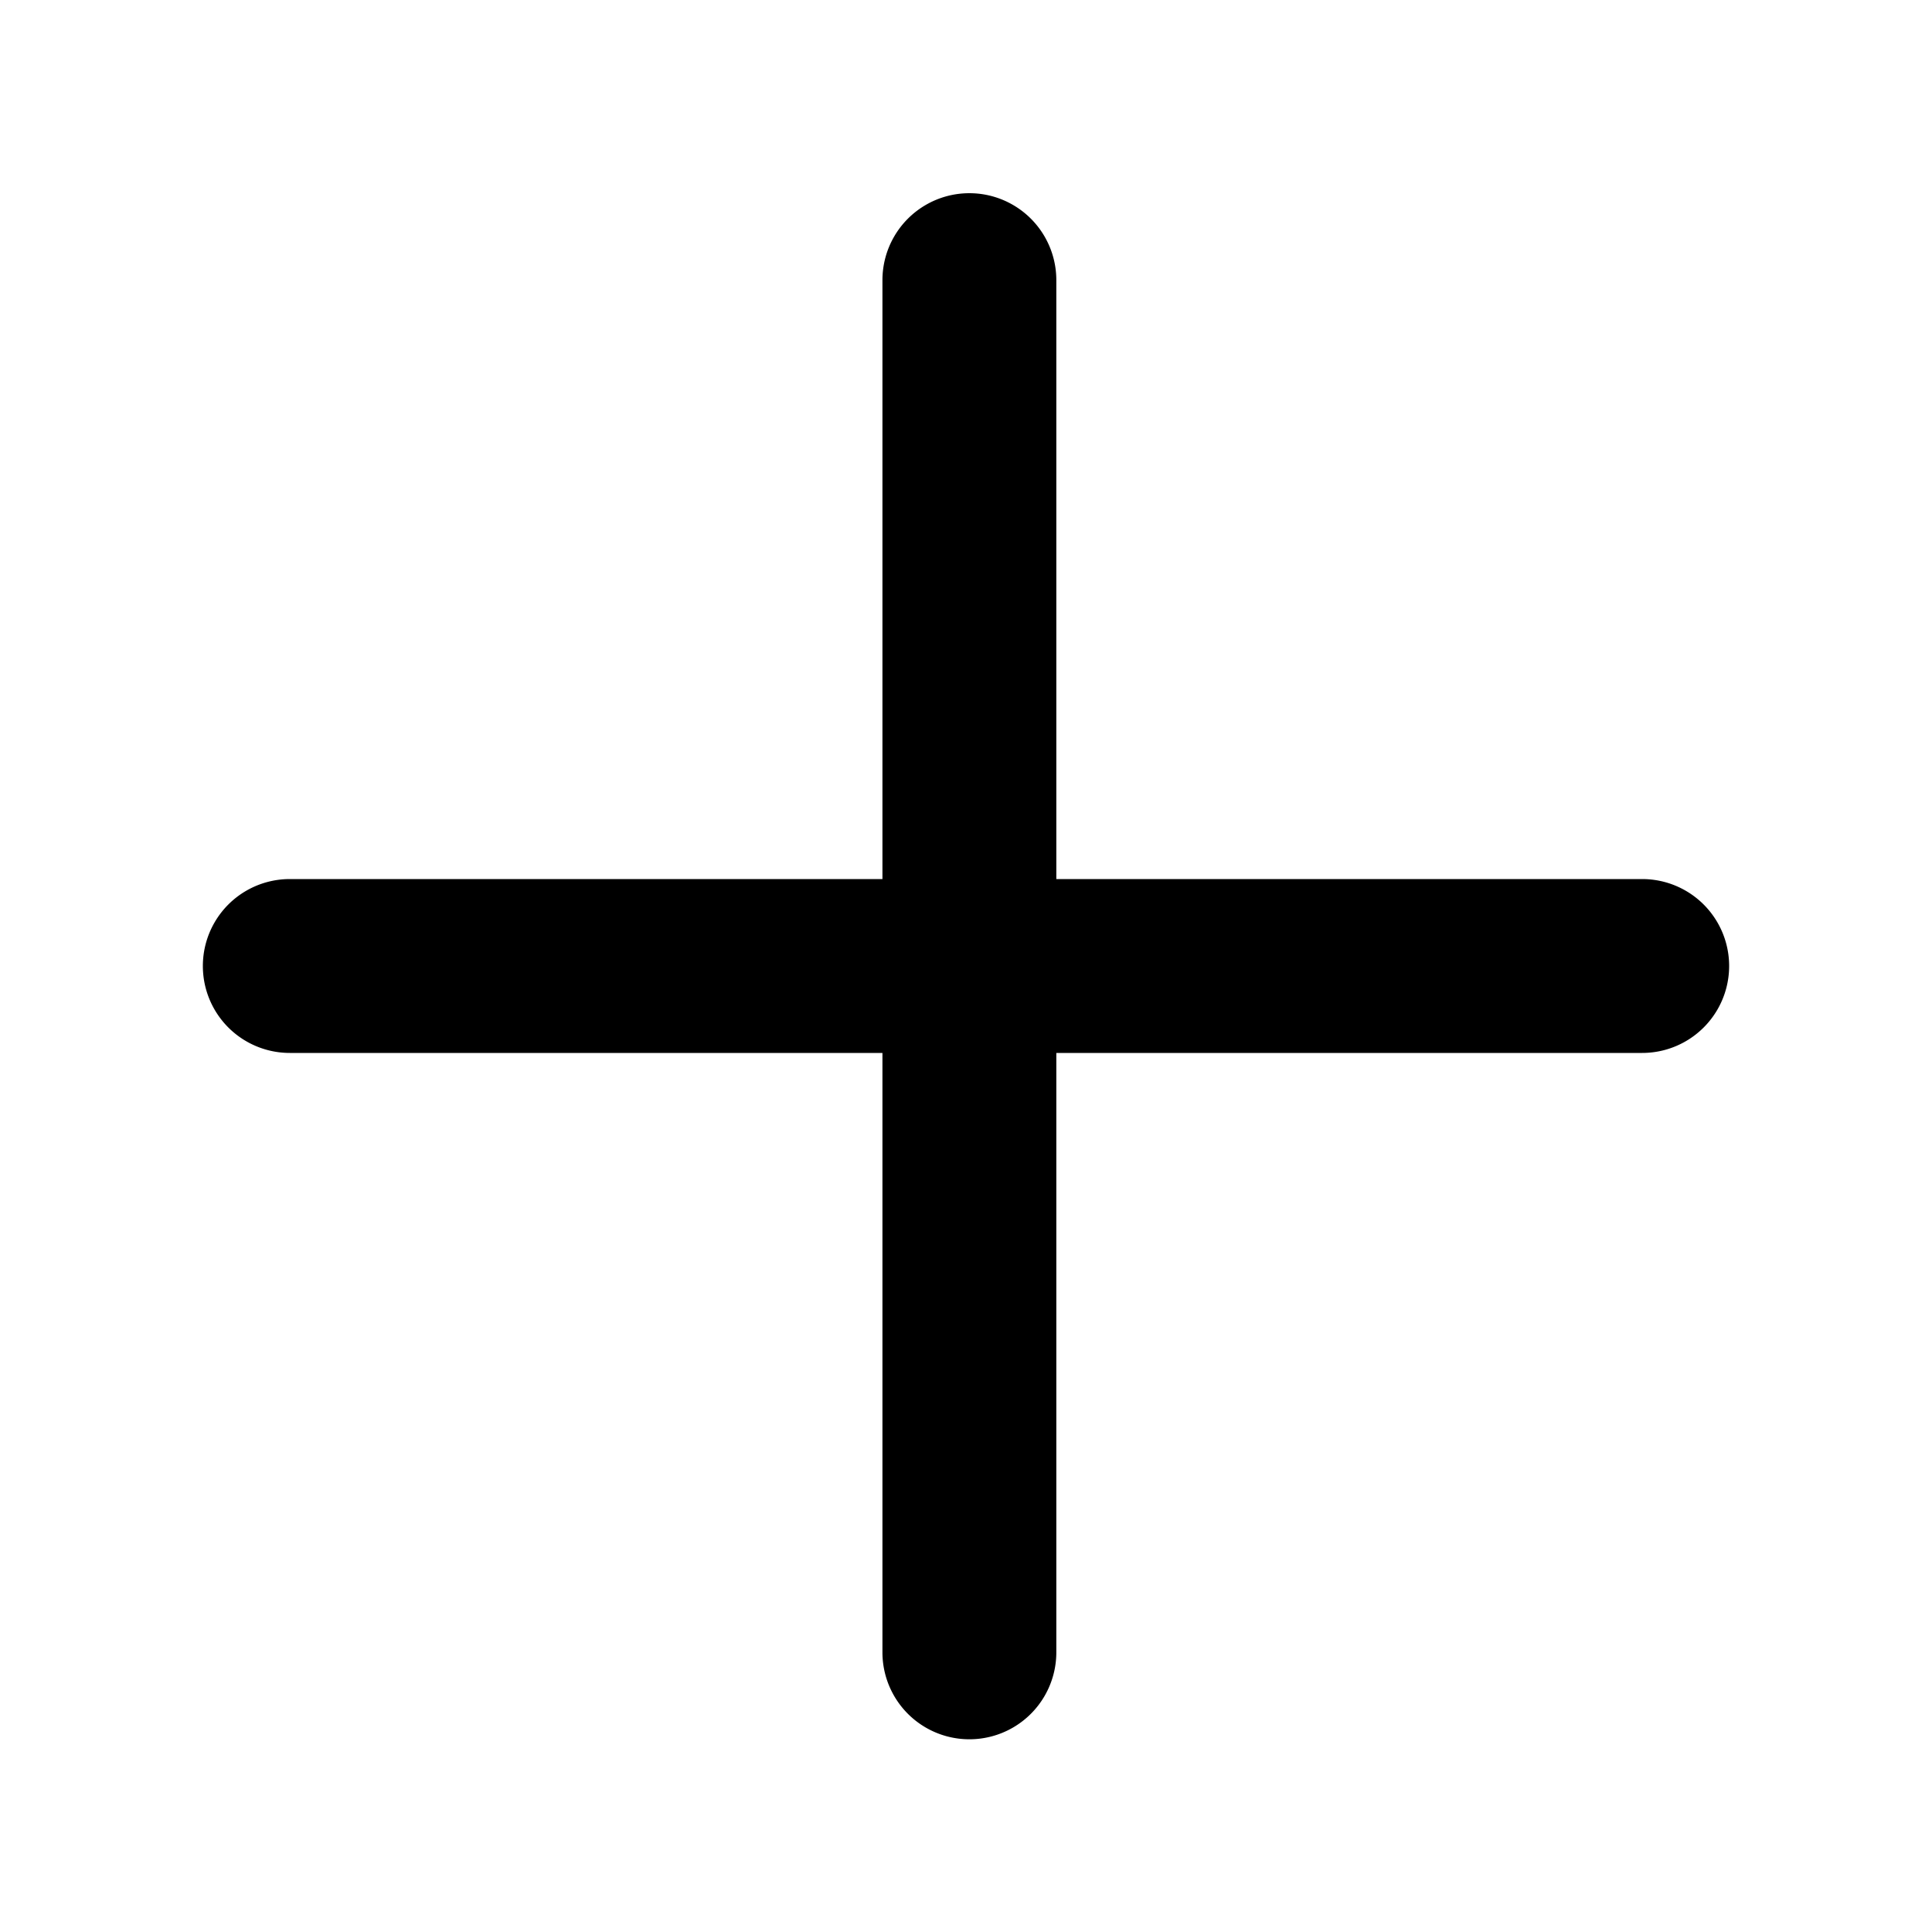 <svg xmlns="http://www.w3.org/2000/svg" viewBox="0 0 200 200"><defs><style>.cls-1{fill:#979dc4;opacity:0;}</style></defs><title>Icon_Set</title><g id="Layer_2" data-name="Layer 2"><rect class="cls-1" width="200" height="200"/></g><g id="Layer_1" data-name="Layer 1"><path d="M170,91H109.35V29a9,9,0,1,0-18,0V91H30a9,9,0,0,0,0,18H91.35v62.05a9,9,0,0,0,18,0V109H170a9,9,0,0,0,0-18Z"/></g></svg>